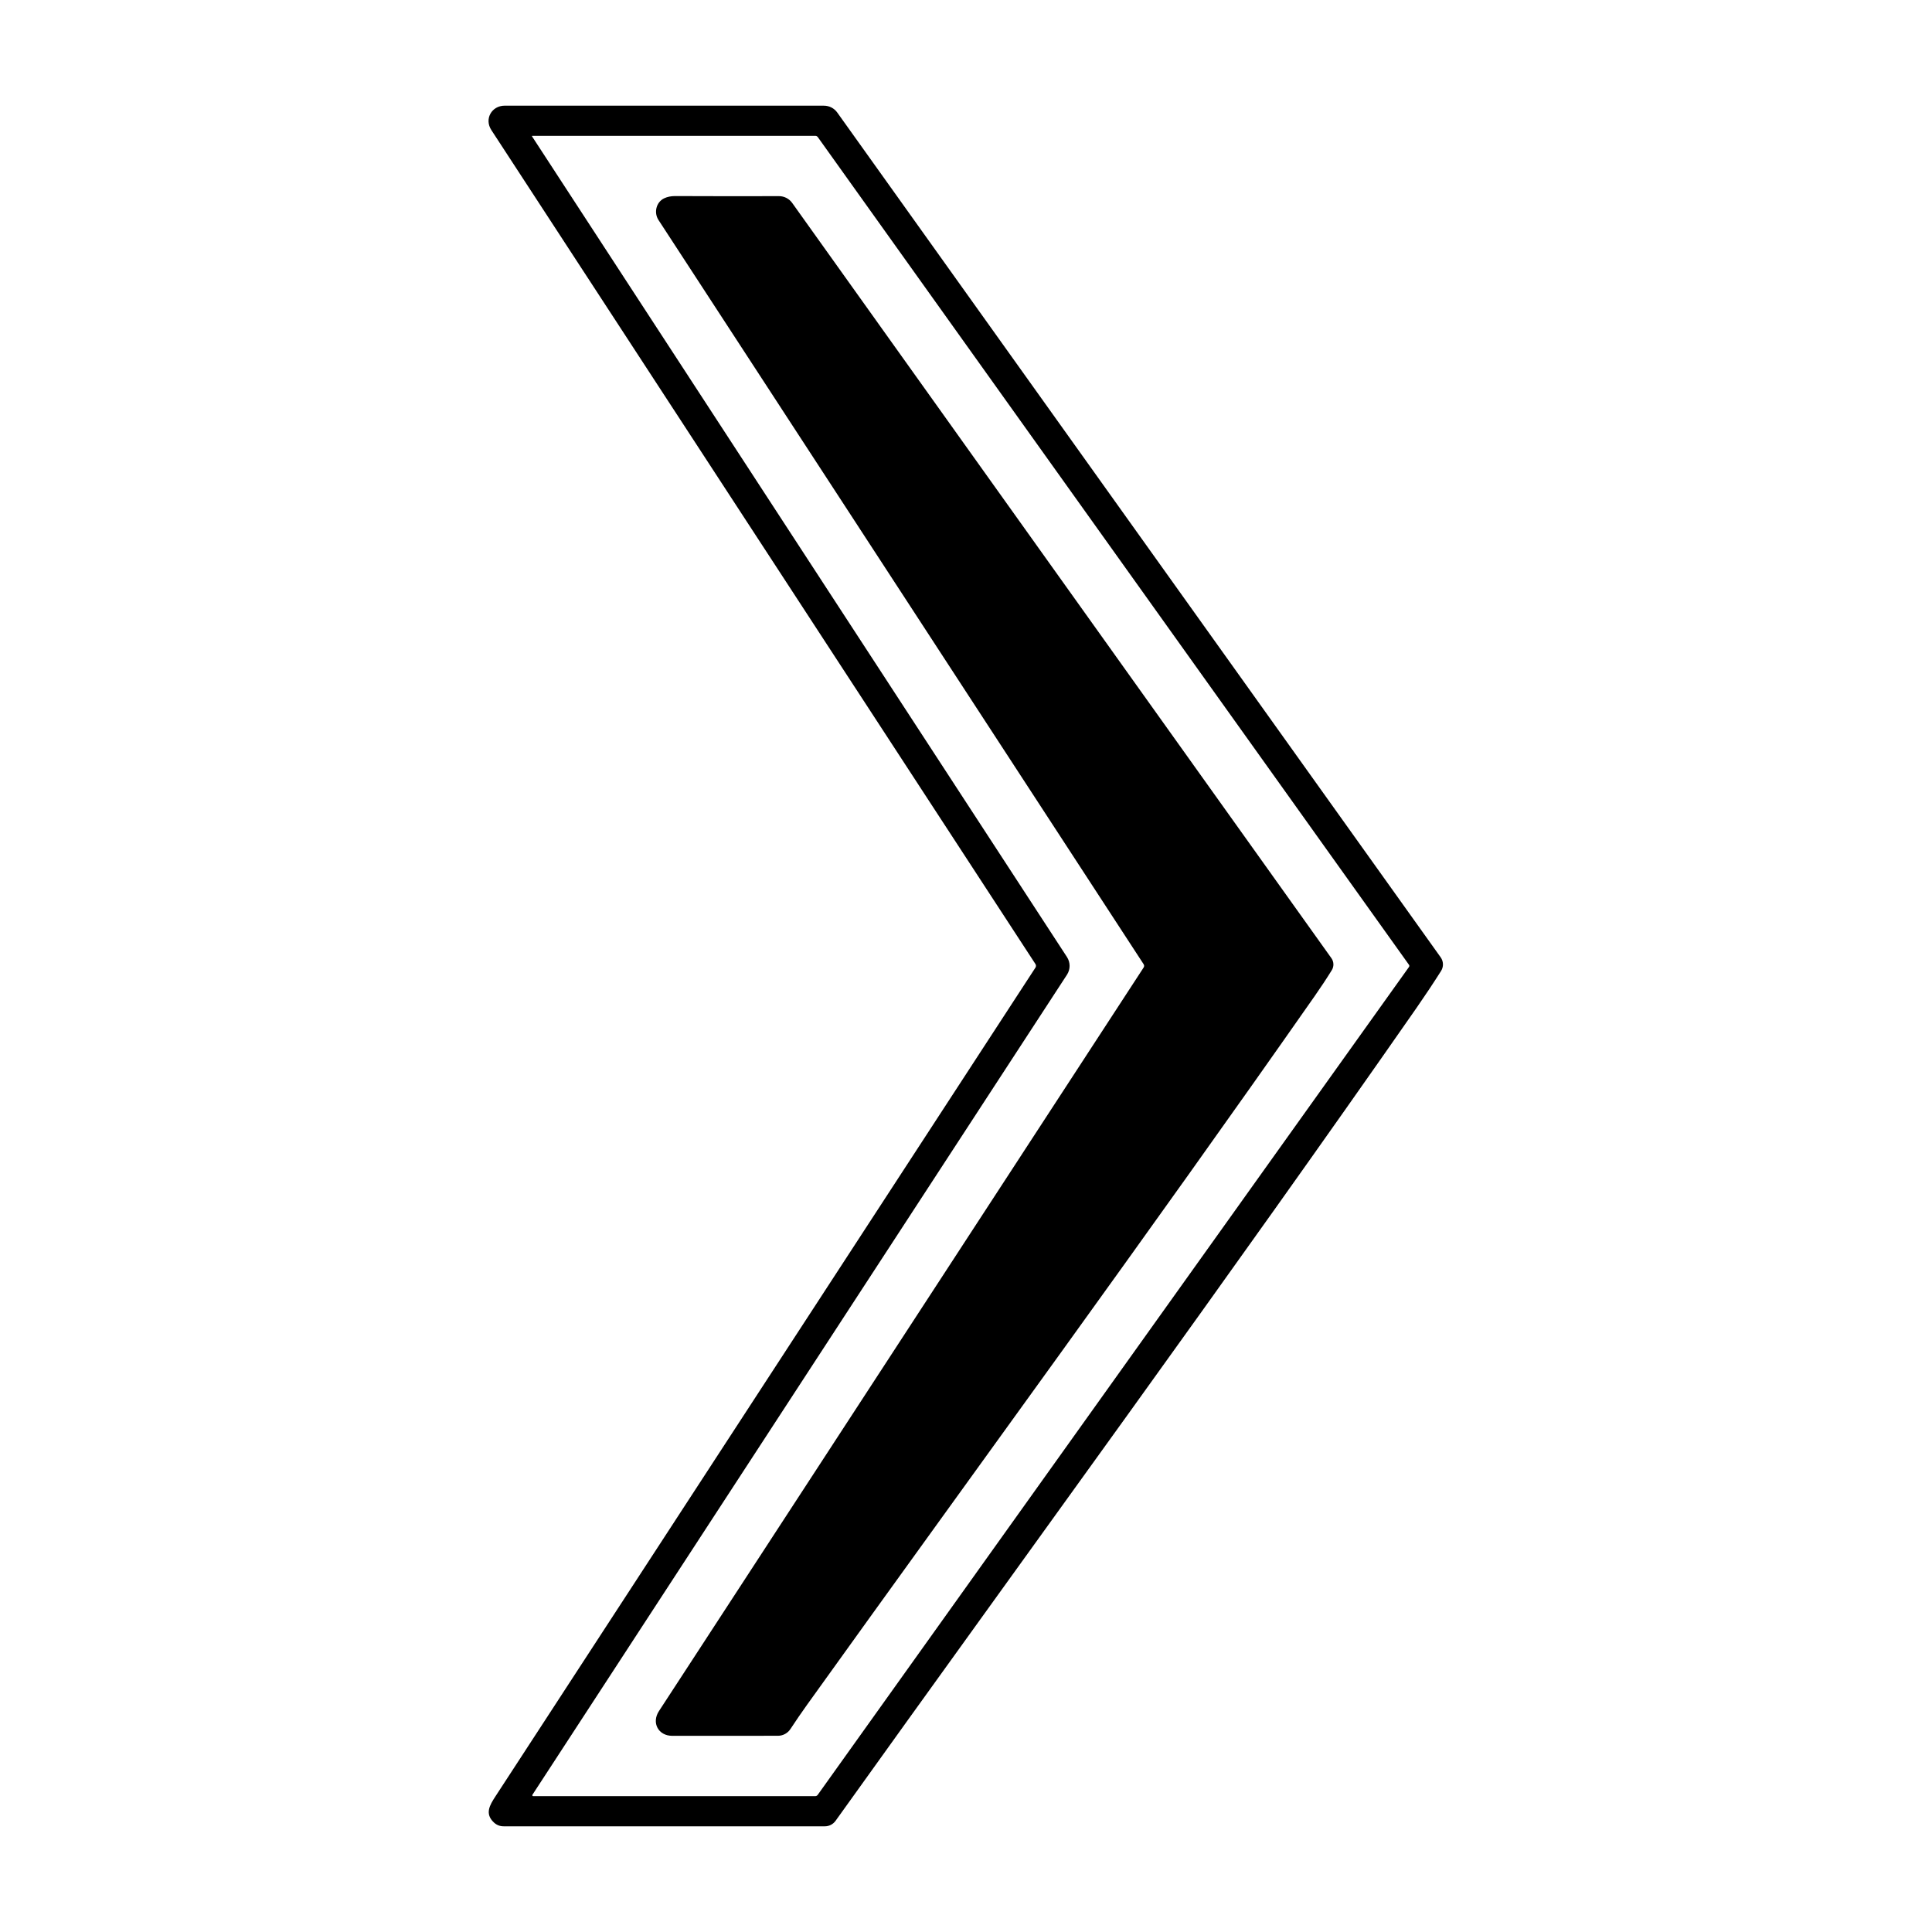 <?xml version="1.0" encoding="UTF-8" standalone="no"?>
<!DOCTYPE svg PUBLIC "-//W3C//DTD SVG 1.1//EN" "http://www.w3.org/Graphics/SVG/1.1/DTD/svg11.dtd">
<svg xmlns="http://www.w3.org/2000/svg" version="1.1" viewBox="0.00 0.00 512.00 512.00">
<path fill="#000000" d="
  M 274.41 256.42
  C 274.59 256.13 274.59 255.77 274.41 255.49
  C 226.60 182.19 178.53 108.52 130.22 34.48
  C 128.29 31.53 130.29 28.00 133.78 28.00
  C 162.36 27.99 190.55 28.00 218.36 28.01
  C 219.76 28.01 221.07 28.68 221.88 29.82
  L 381.80 253.71
  C 382.56 254.78 382.60 256.20 381.90 257.31
  C 379.82 260.60 377.64 263.87 375.37 267.14
  C 326.14 337.83 272.36 411.37 221.43 482.54
  C 220.78 483.45 219.73 483.99 218.61 483.99
  C 189.65 484.01 161.27 484.01 133.46 483.99
  C 132.47 483.99 131.61 483.65 130.88 482.97
  C 128.41 480.65 129.79 478.37 131.29 476.07
  C 179.04 402.81 226.75 329.59 274.41 256.42
  Z
  M 141.02 36.18
  L 282.75 253.61
  C 283.69 255.04 283.69 256.90 282.75 258.33
  L 141.10 475.63
  C 141.00 475.79 141.11 476.00 141.30 476.00
  L 216.04 476.00
  C 216.30 476.00 216.55 475.87 216.70 475.66
  L 373.40 256.25
  C 373.52 256.08 373.52 255.86 373.40 255.69
  L 216.74 36.35
  C 216.57 36.12 216.35 36.00 216.06 36.00
  L 141.11 36.00
  C 140.97 36.00 140.94 36.06 141.02 36.18
  Z"
/>
<path fill="#000000" d="
  M 303.05 255.49
  C 264.24 195.94 221.39 130.22 174.51 58.31
  C 173.22 56.33 173.90 53.57 176.00 52.56
  C 176.83 52.16 177.80 51.96 178.91 51.96
  C 188.67 52.00 197.84 52.01 206.42 51.98
  C 207.81 51.97 209.12 52.64 209.94 53.78
  L 352.83 253.92
  C 353.51 254.87 353.55 256.13 352.93 257.12
  C 351.52 259.40 350.01 261.68 348.42 263.95
  C 304.17 327.23 258.92 388.96 213.84 451.84
  C 212.39 453.87 210.93 455.99 209.48 458.20
  C 208.75 459.32 207.50 460.00 206.16 460.00
  C 197.05 459.99 187.71 460.00 178.14 460.01
  C 174.45 460.01 172.62 456.54 174.62 453.47
  C 217.78 387.25 260.59 321.57 303.05 256.44
  C 303.26 256.13 303.26 255.81 303.05 255.49
  Z"
/>
</svg>
